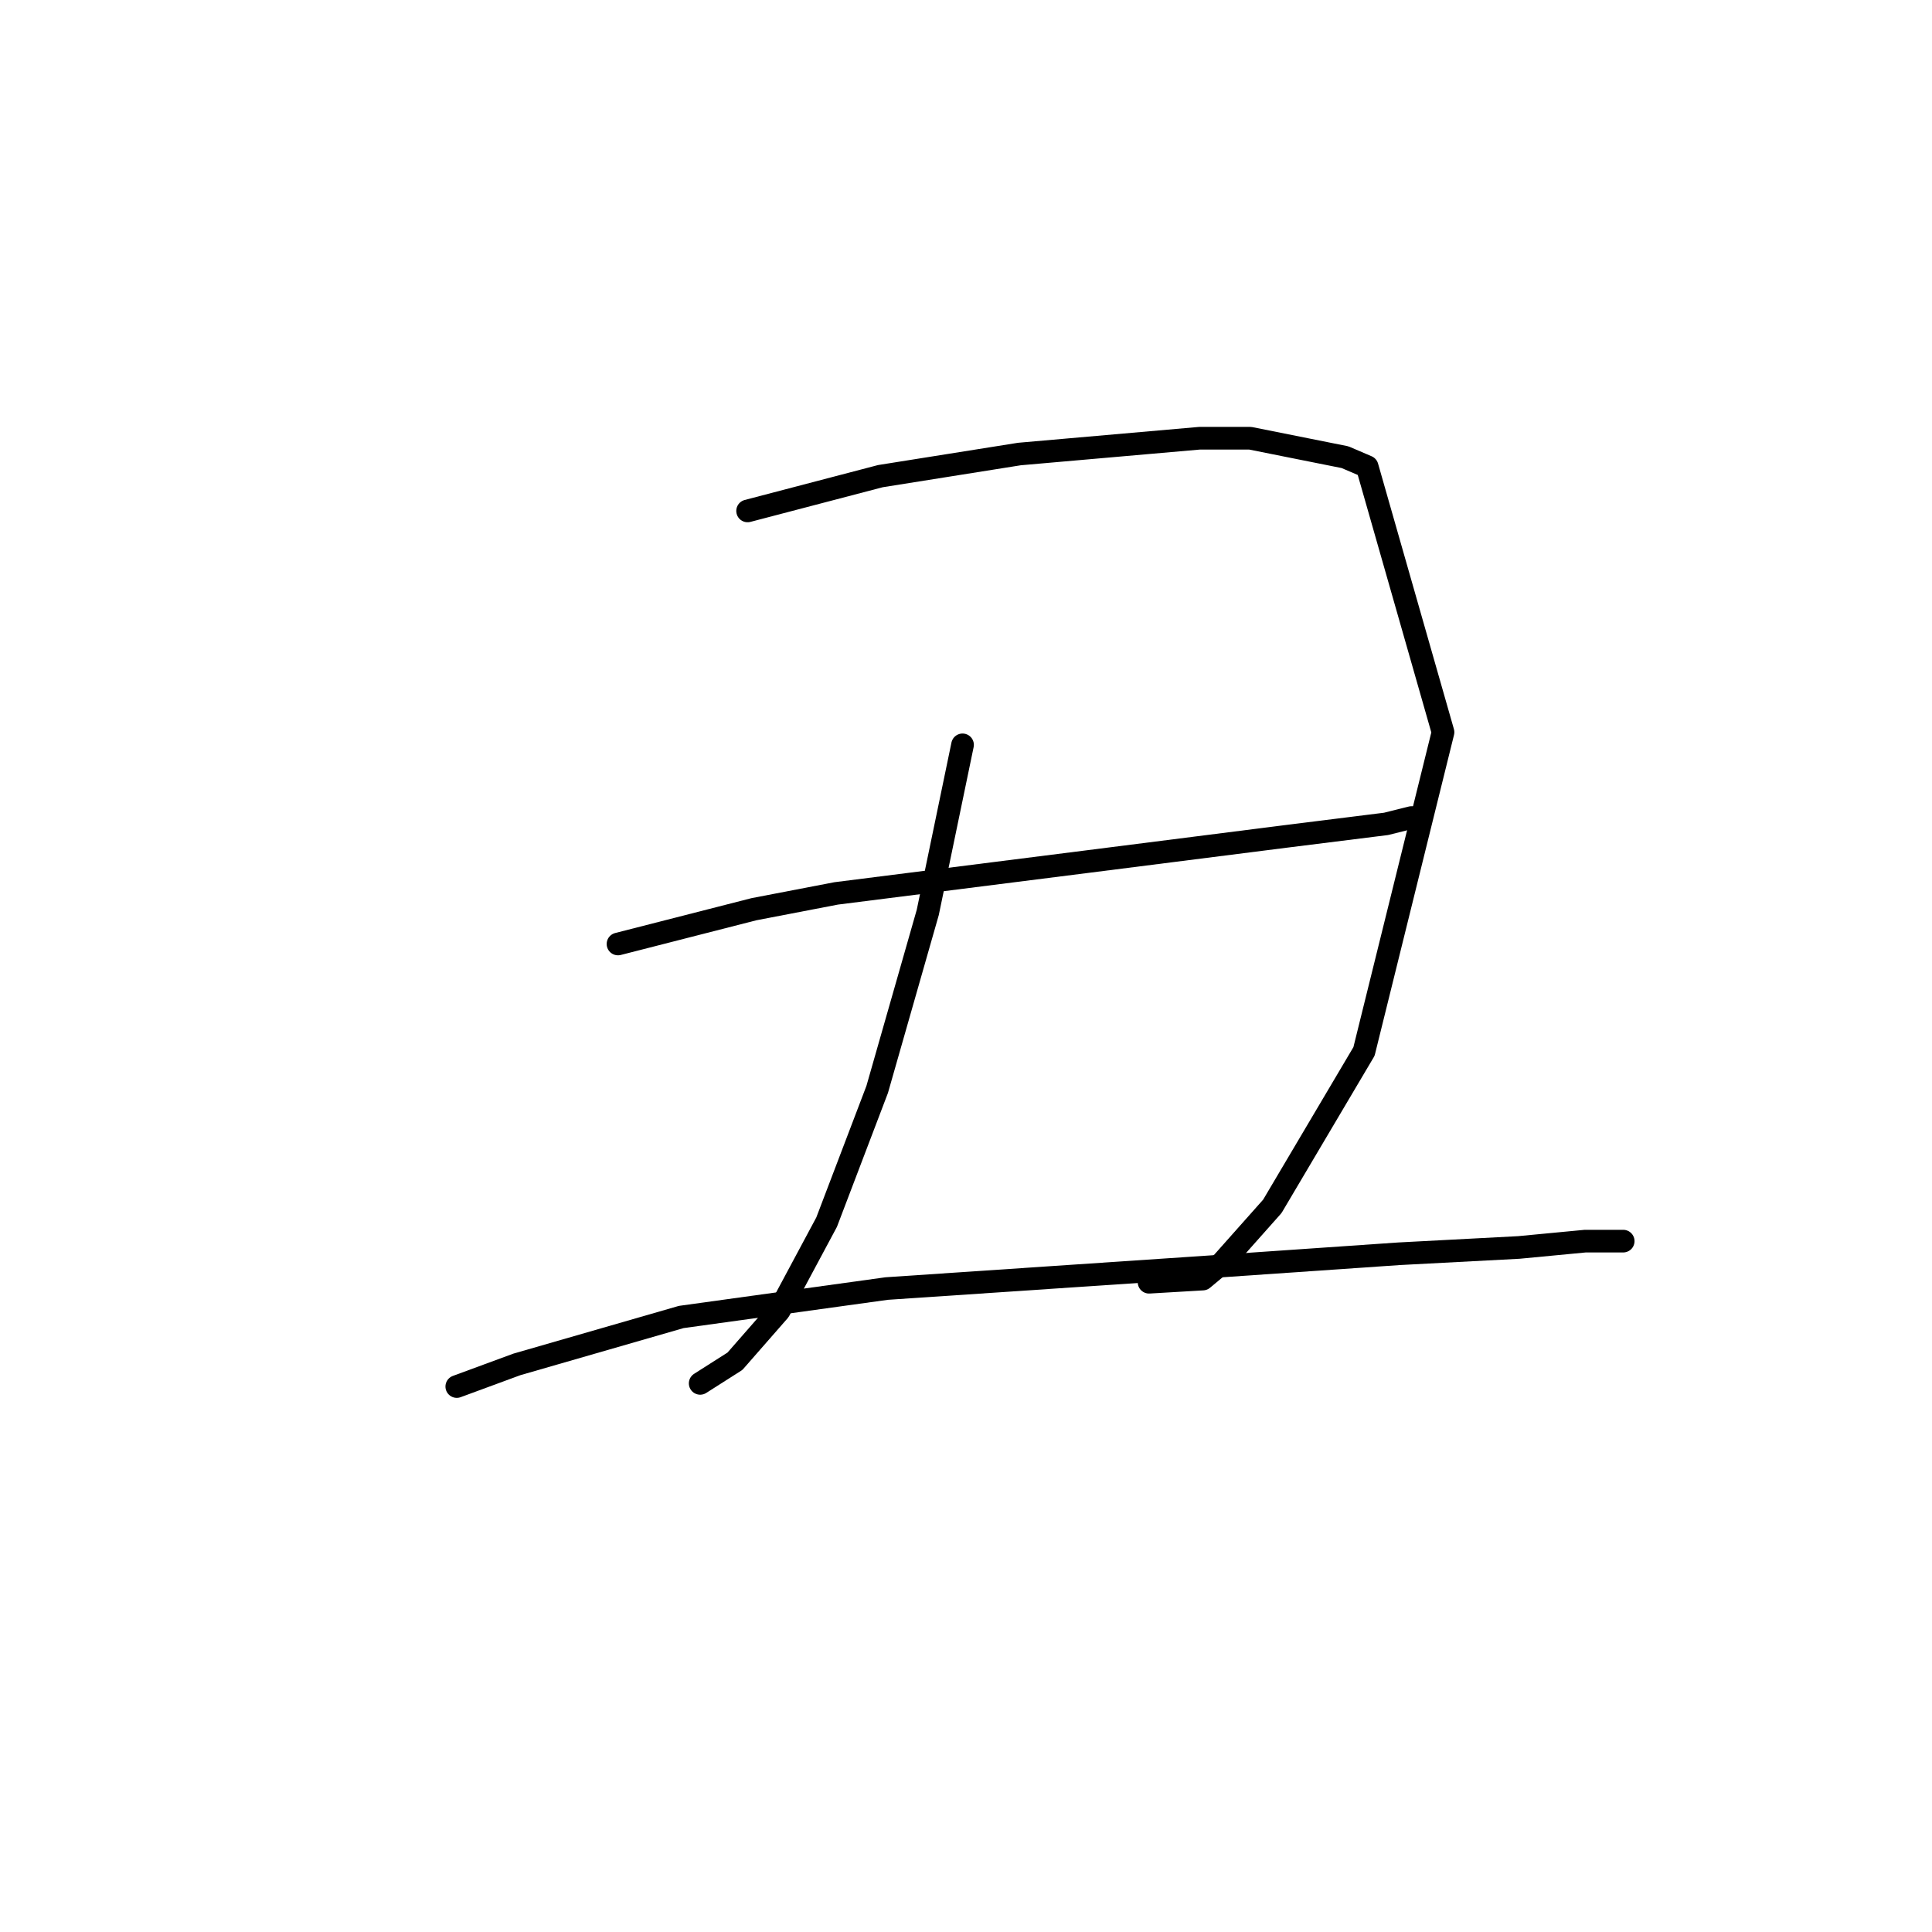 <?xml version="1.0" standalone="no"?>
    <svg width="256" height="256" xmlns="http://www.w3.org/2000/svg" version="1.1">
    <polyline stroke="black" stroke-width="3" stroke-linecap="round" fill="transparent" stroke-linejoin="round" points="99.06 67.701 116.652 63.093 135.081 60.161 158.956 58.067 165.658 58.067 178.224 60.58 181.156 61.837 191.208 97.021 180.737 139.325 168.59 159.849 161.888 167.388 159.375 169.483 152.255 169.902 152.255 169.902 " />
        <polyline stroke="black" stroke-width="3" stroke-linecap="round" fill="transparent" stroke-linejoin="round" points="127.542 98.696 122.935 120.895 116.233 144.351 109.531 161.943 103.248 173.671 97.384 180.373 92.777 183.305 92.777 183.305 " />
        <polyline stroke="black" stroke-width="3" stroke-linecap="round" fill="transparent" stroke-linejoin="round" points="81.887 125.084 99.897 120.477 110.788 118.382 143.877 114.194 170.265 110.843 183.669 109.167 187.02 108.33 187.438 108.33 187.438 108.33 " />
        <polyline stroke="black" stroke-width="3" stroke-linecap="round" fill="transparent" stroke-linejoin="round" points="60.525 183.724 68.483 180.792 90.264 174.509 117.489 170.739 161.051 167.807 185.344 166.132 201.261 165.294 210.057 164.456 213.826 164.456 215.083 164.456 215.083 164.456 " />
        </svg>
